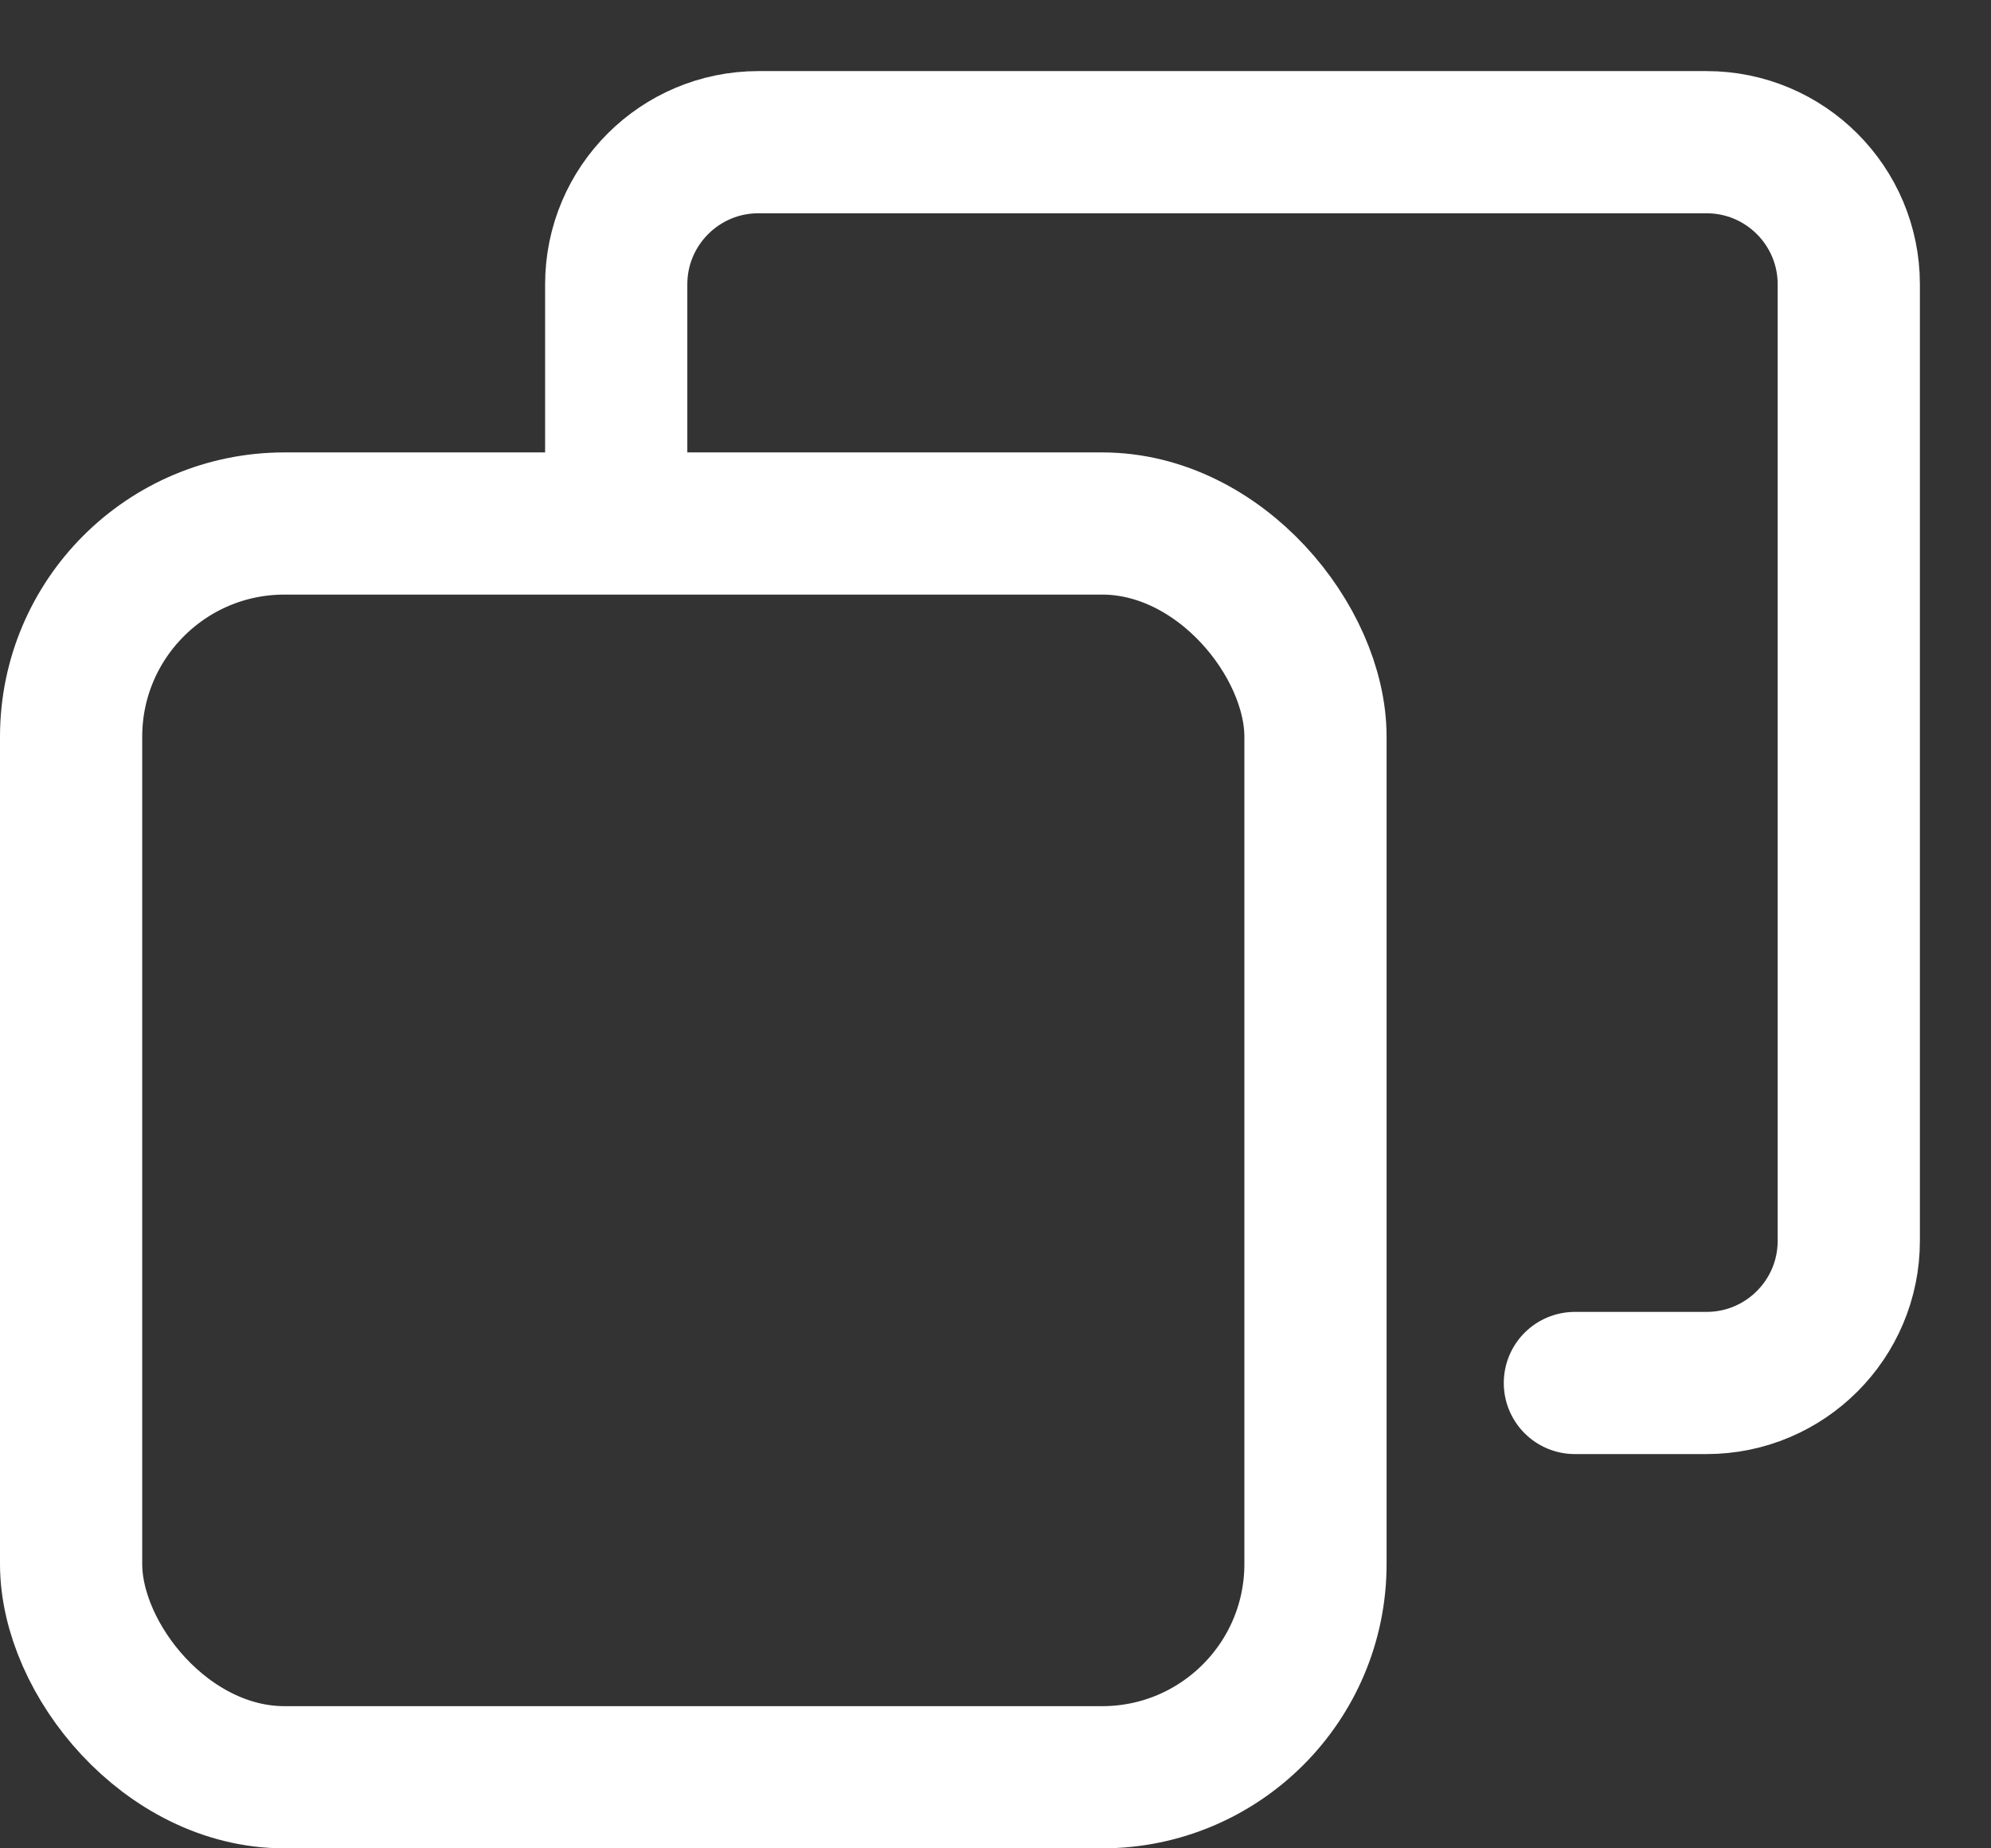 <svg width="14" height="13" viewBox="0 0 14 13" fill="none" xmlns="http://www.w3.org/2000/svg">
<rect x="0" y="0" width="14" height="13" fill="#333333" stroke="none"/>
<rect x="0.5" y="3.682" width="8.75" height="8.818" rx="1.5" stroke="white"/>
<path d="M11.074 9.727H12C12.552 9.727 13 9.279 13 8.727V2C13 1.448 12.552 1 12 1H5.333C4.781 1 4.333 1.448 4.333 2V3.182" stroke="white" stroke-linecap="round"/>
</svg>
